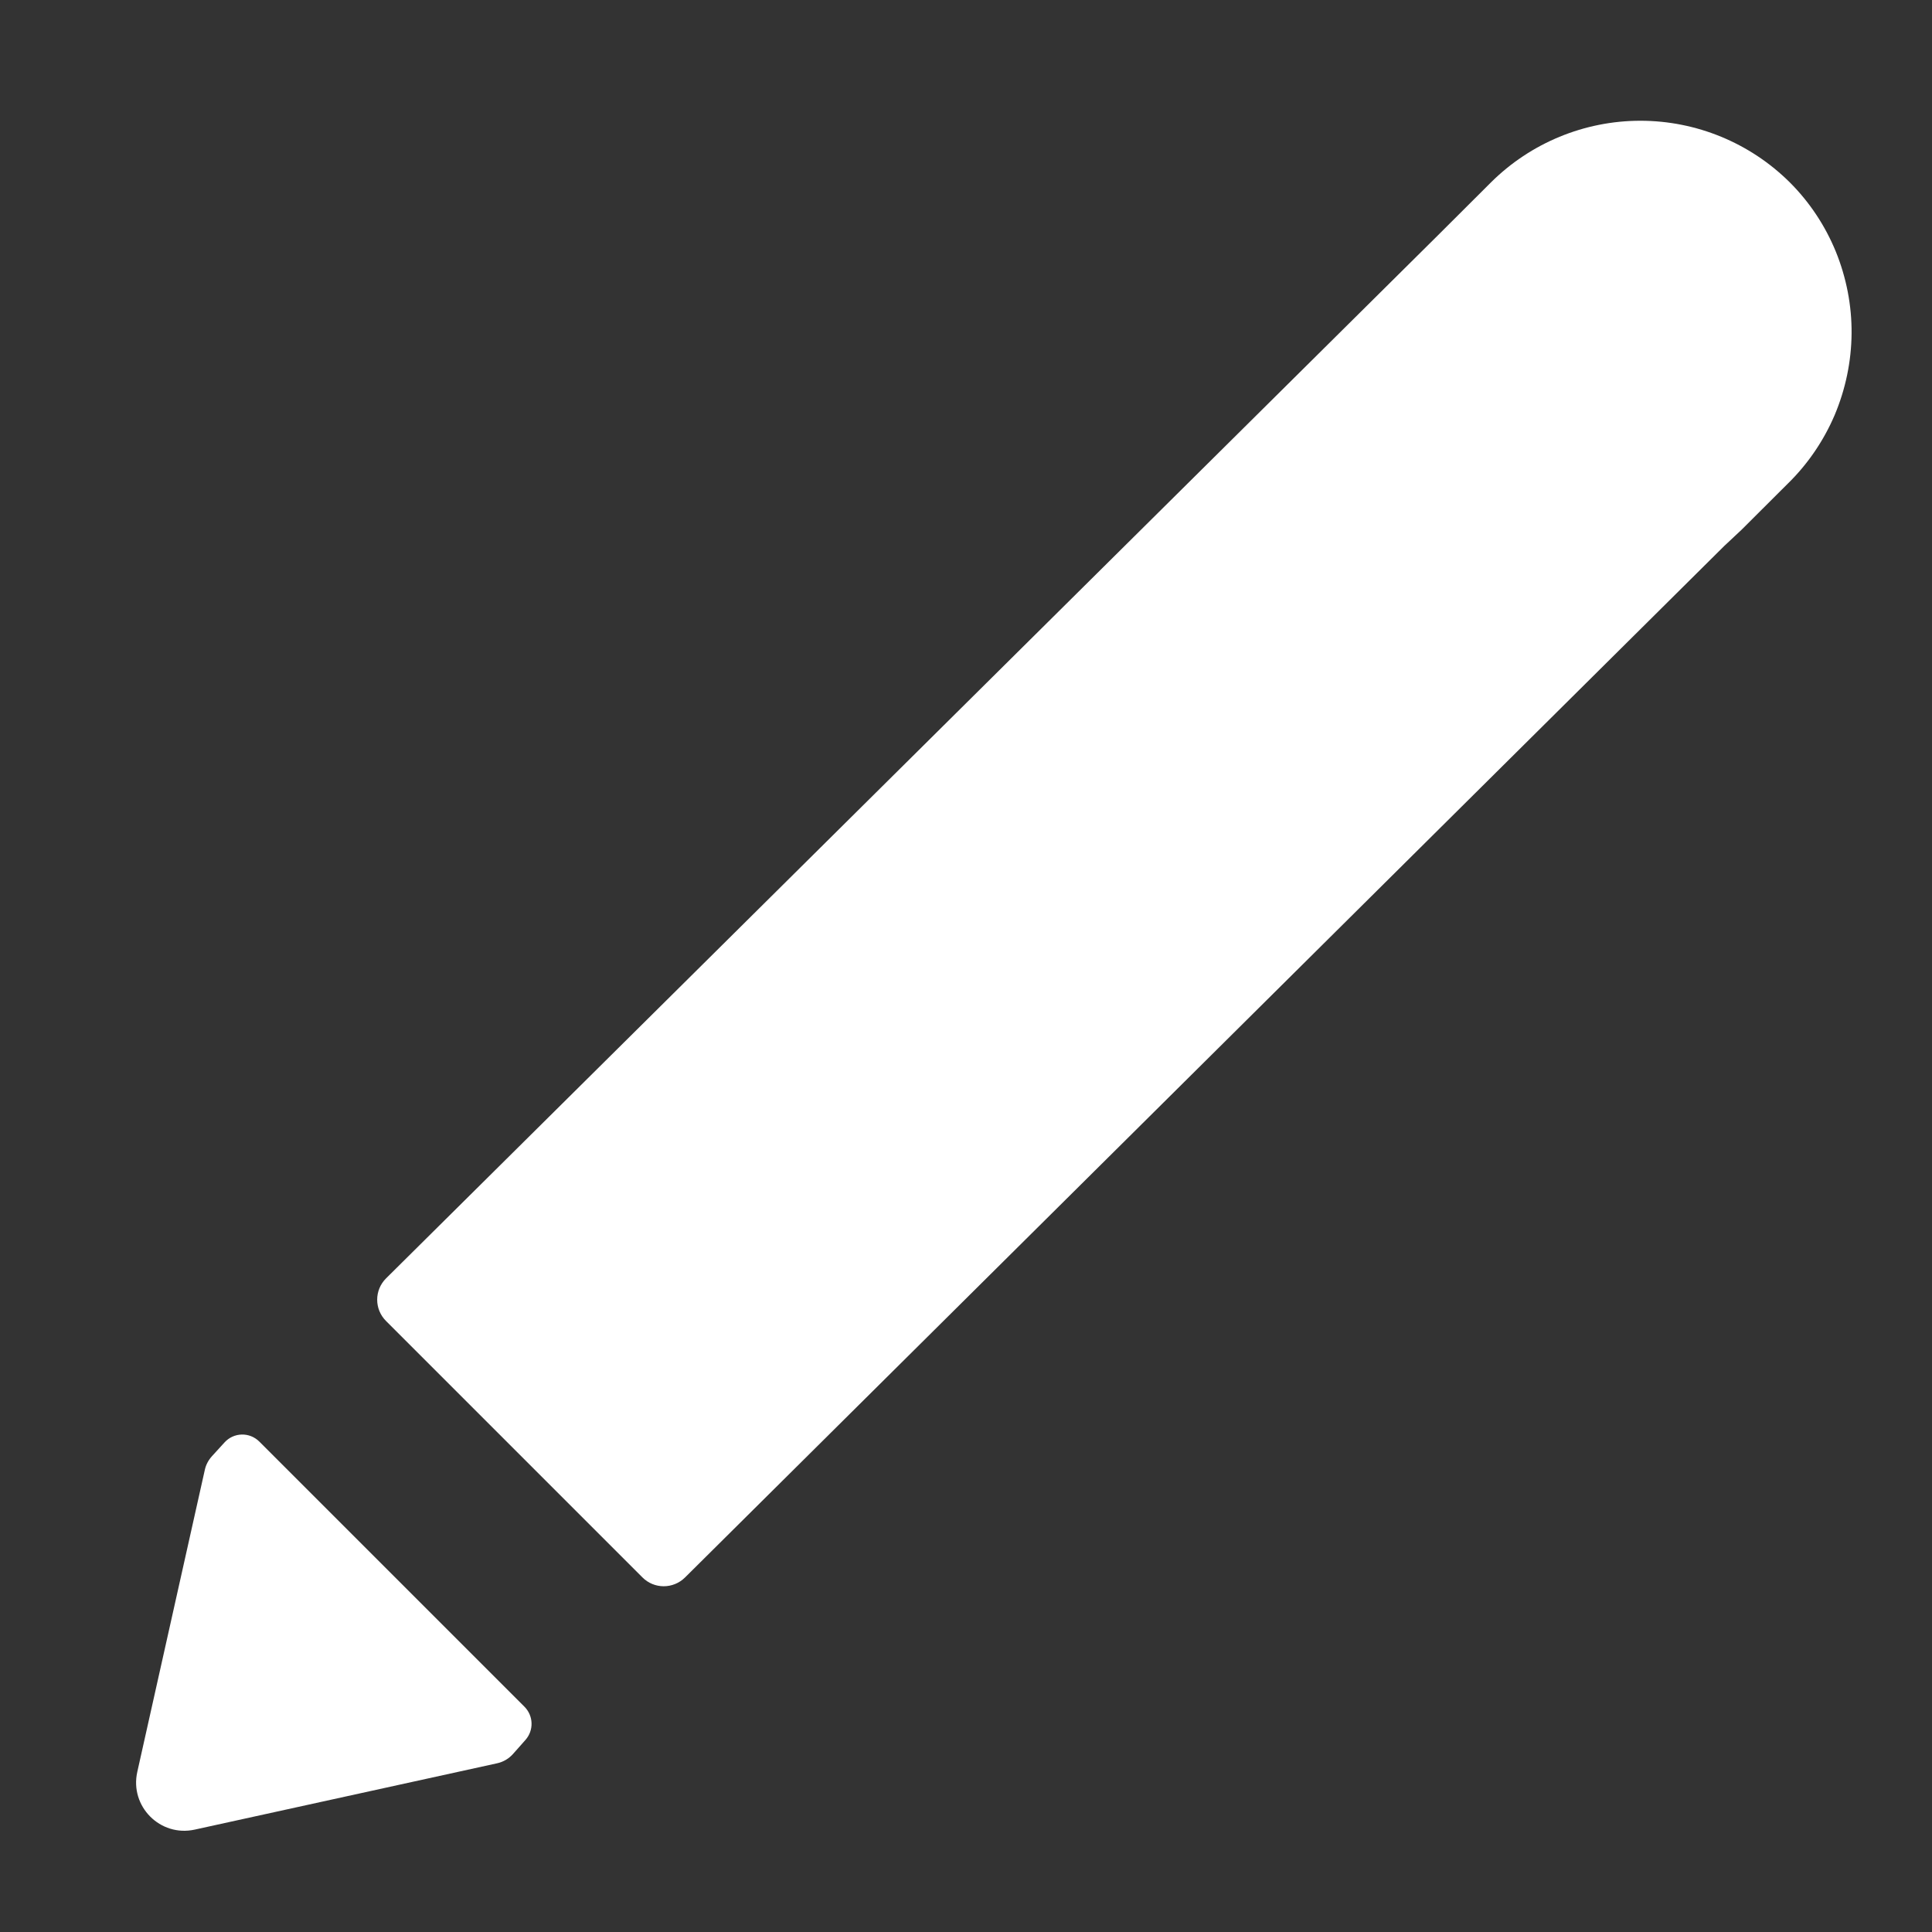 <svg
  width="16"
  height="16"
  viewBox="0 0 16 16"
  fill="none"
  xmlns="http://www.w3.org/2000/svg"
>
  <rect x="0" y="0" width="16" height="16" fill="#333333" stroke="none"/>
  <path
    d="M1.755 12.06C1.726 12.092 1.705 12.131 1.696 12.174L1.137 14.674C1.073 14.96 1.327 15.215 1.613 15.152L4.116 14.603C4.168 14.592 4.215 14.564 4.25 14.524L4.352 14.409C4.422 14.329 4.418 14.21 4.344 14.135L2.148 11.939C2.067 11.858 1.936 11.861 1.859 11.946L1.755 12.06Z"
    fill="#FFFFFF"
  />
  <path
    d="M14.823 1.511C14.494 1.184 14.049 1 13.585 1C13.121 1 12.676 1.184 12.347 1.511L11.907 1.95L3.198 10.586C3.099 10.684 3.099 10.842 3.197 10.94L5.32 13.063C5.417 13.161 5.575 13.161 5.673 13.064L14.281 4.52L14.421 4.389L14.805 4.006C14.971 3.844 15.103 3.65 15.194 3.437C15.284 3.223 15.332 2.994 15.334 2.762C15.336 2.53 15.291 2.3 15.204 2.085C15.116 1.87 14.987 1.675 14.823 1.511Z"
    fill="#FFFFFF"
  />
</svg>
